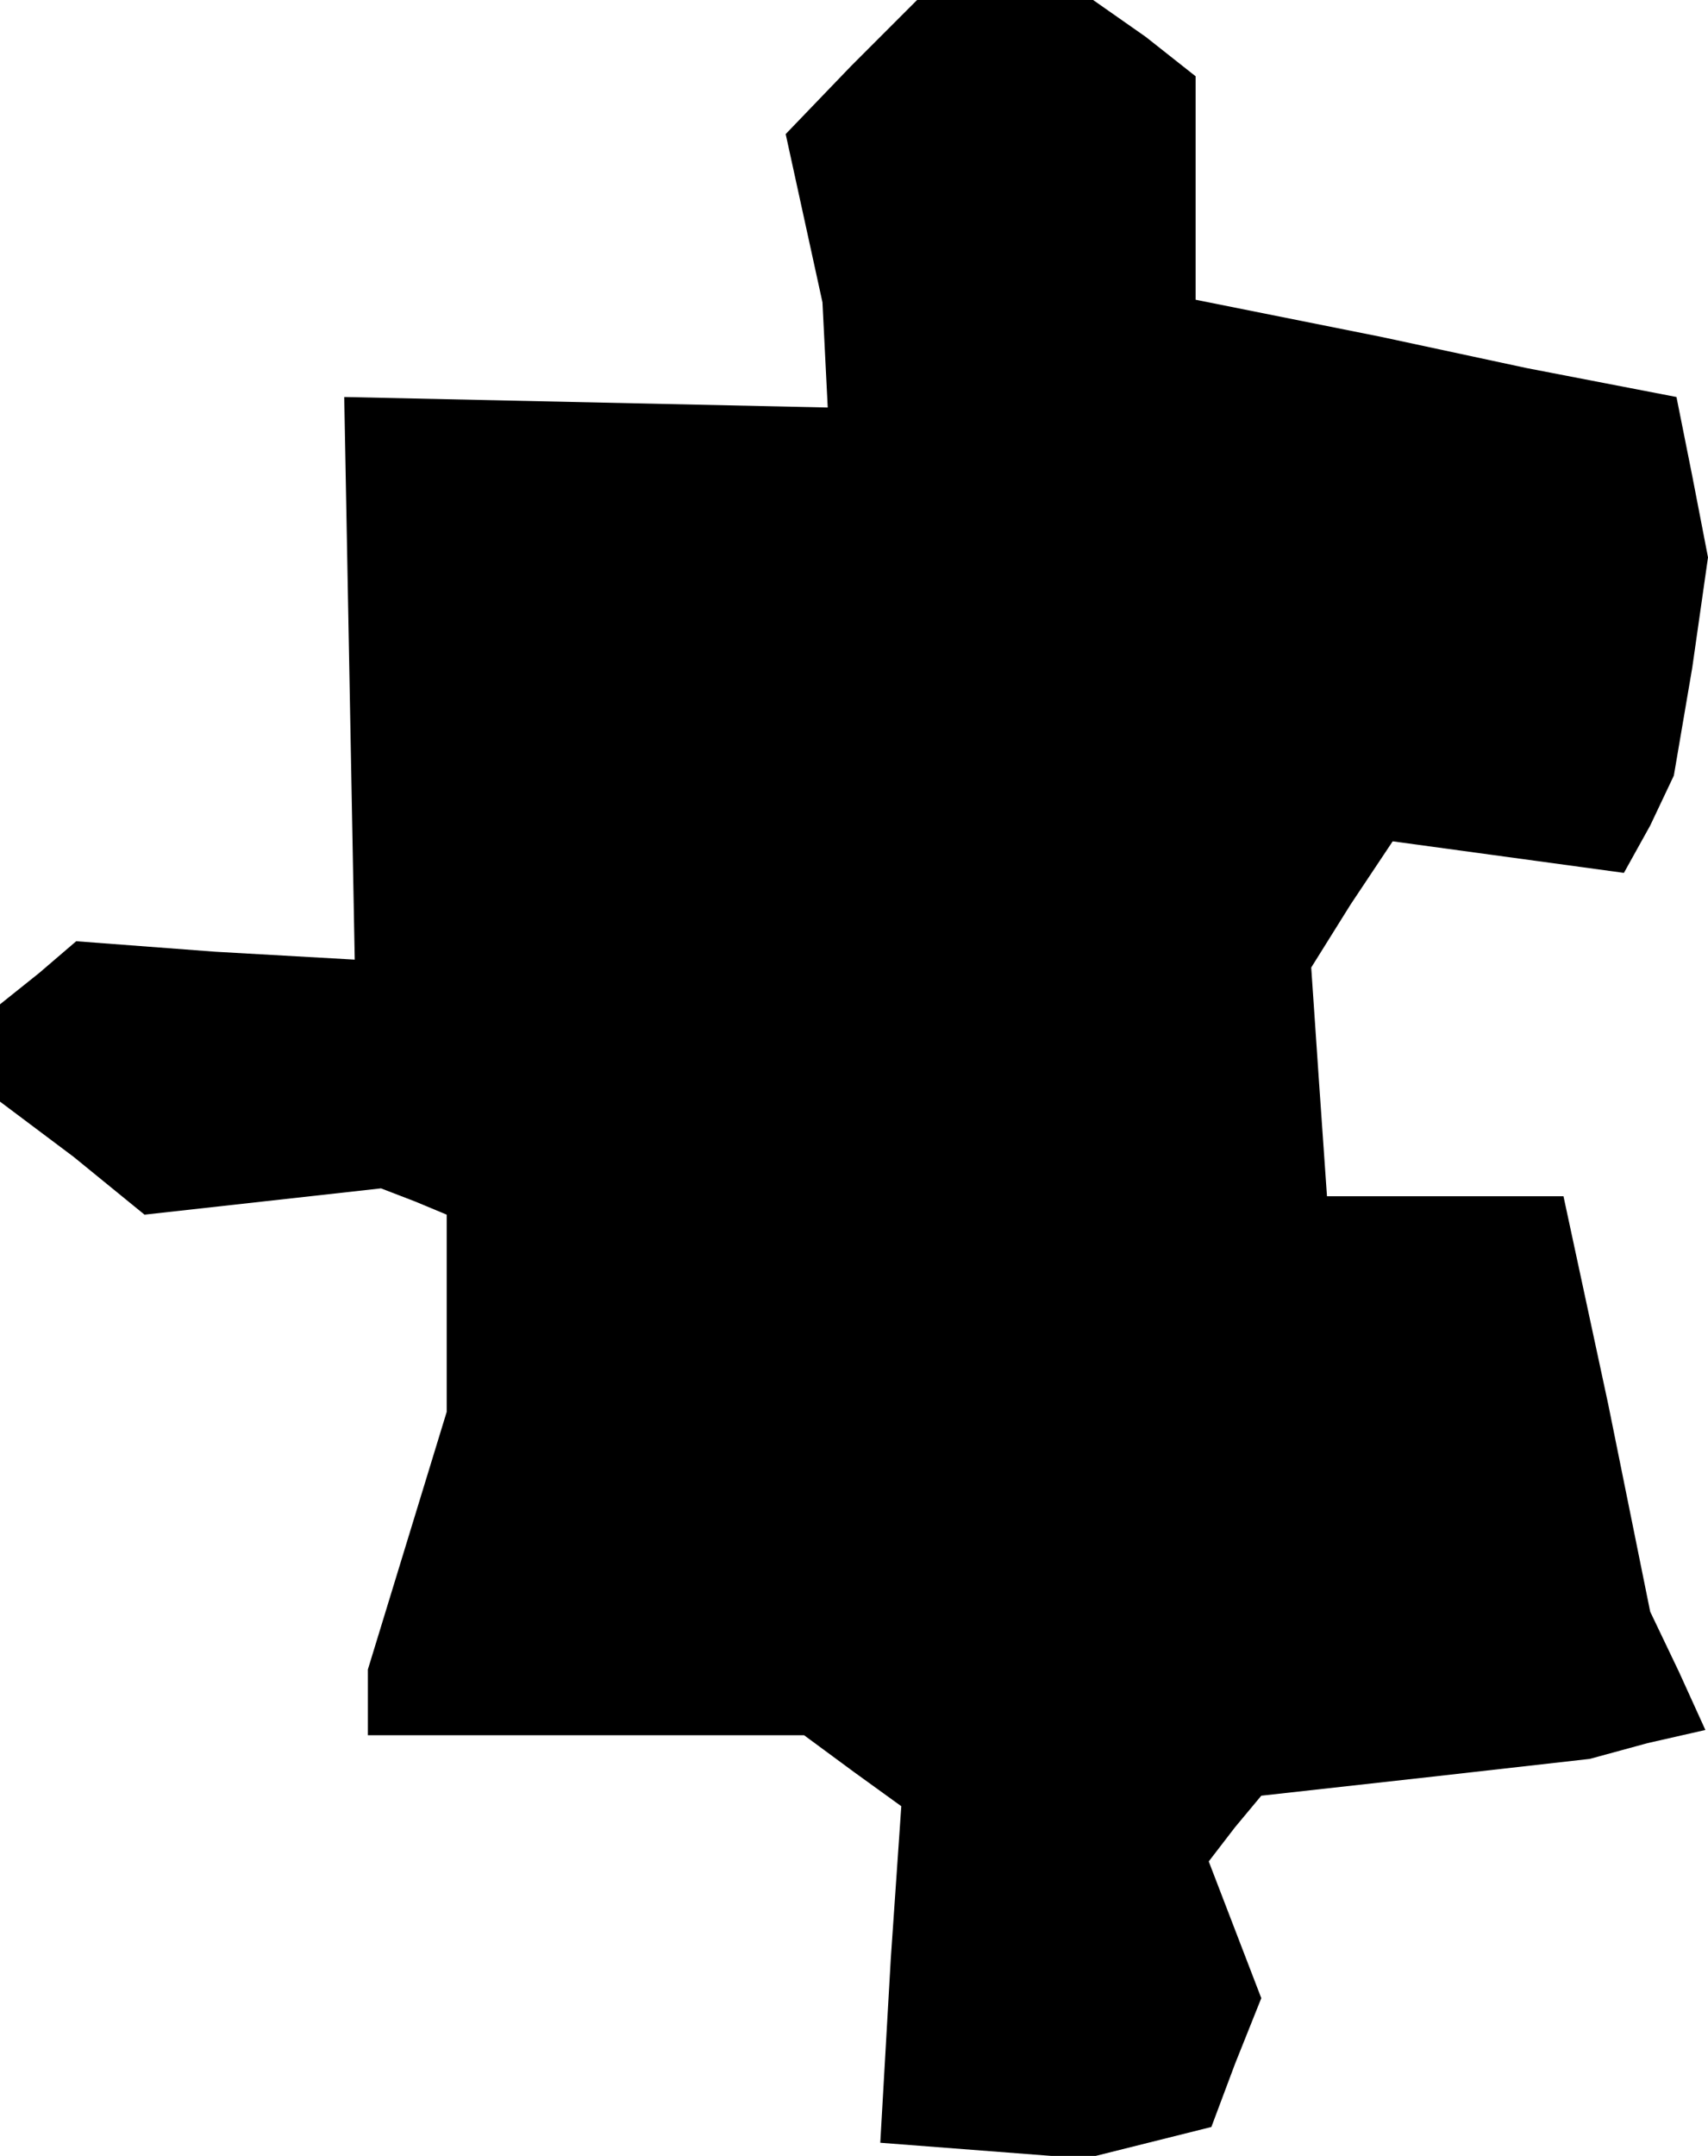 <?xml version="1.0" standalone="no"?>
<!DOCTYPE svg PUBLIC "-//W3C//DTD SVG 20010904//EN"
 "http://www.w3.org/TR/2001/REC-SVG-20010904/DTD/svg10.dtd">
<svg version="1.0" xmlns="http://www.w3.org/2000/svg"
 width="65pt" height="82pt" viewBox="0 0 65 82"
 preserveAspectRatio="xMidYMid meet">
<g transform="translate(0,82) scale(0.1,-0.1)"
fill="#000000" stroke="none">
<path d="M324 795 l-25 -26 7 -32 7 -32 1 -20 1 -20 -92 2 -92 2 2 -107 2
-107 -53 3 -53 4 -14 -12 -15 -12 0 -18 0 -19 28 -21 27 -22 45 5 45 5 13 -5
12 -5 0 -37 0 -38 -15 -49 -15 -49 0 -12 0 -13 83 0 83 0 19 -14 18 -13 -2
-29 -2 -29 -2 -35 -2 -35 39 -3 39 -3 24 6 24 6 9 24 10 25 -10 26 -10 26 10
13 10 12 63 7 62 7 22 6 22 5 -10 22 -11 23 -16 79 -17 79 -45 0 -45 0 -3 43
-3 44 15 24 16 24 44 -6 44 -6 10 18 9 19 7 41 6 42 -6 31 -6 30 -57 11 -56
12 -35 7 -35 7 0 43 0 42 -19 15 -20 14 -33 0 -34 0 -25 -25z"/>
</g>
</svg>
